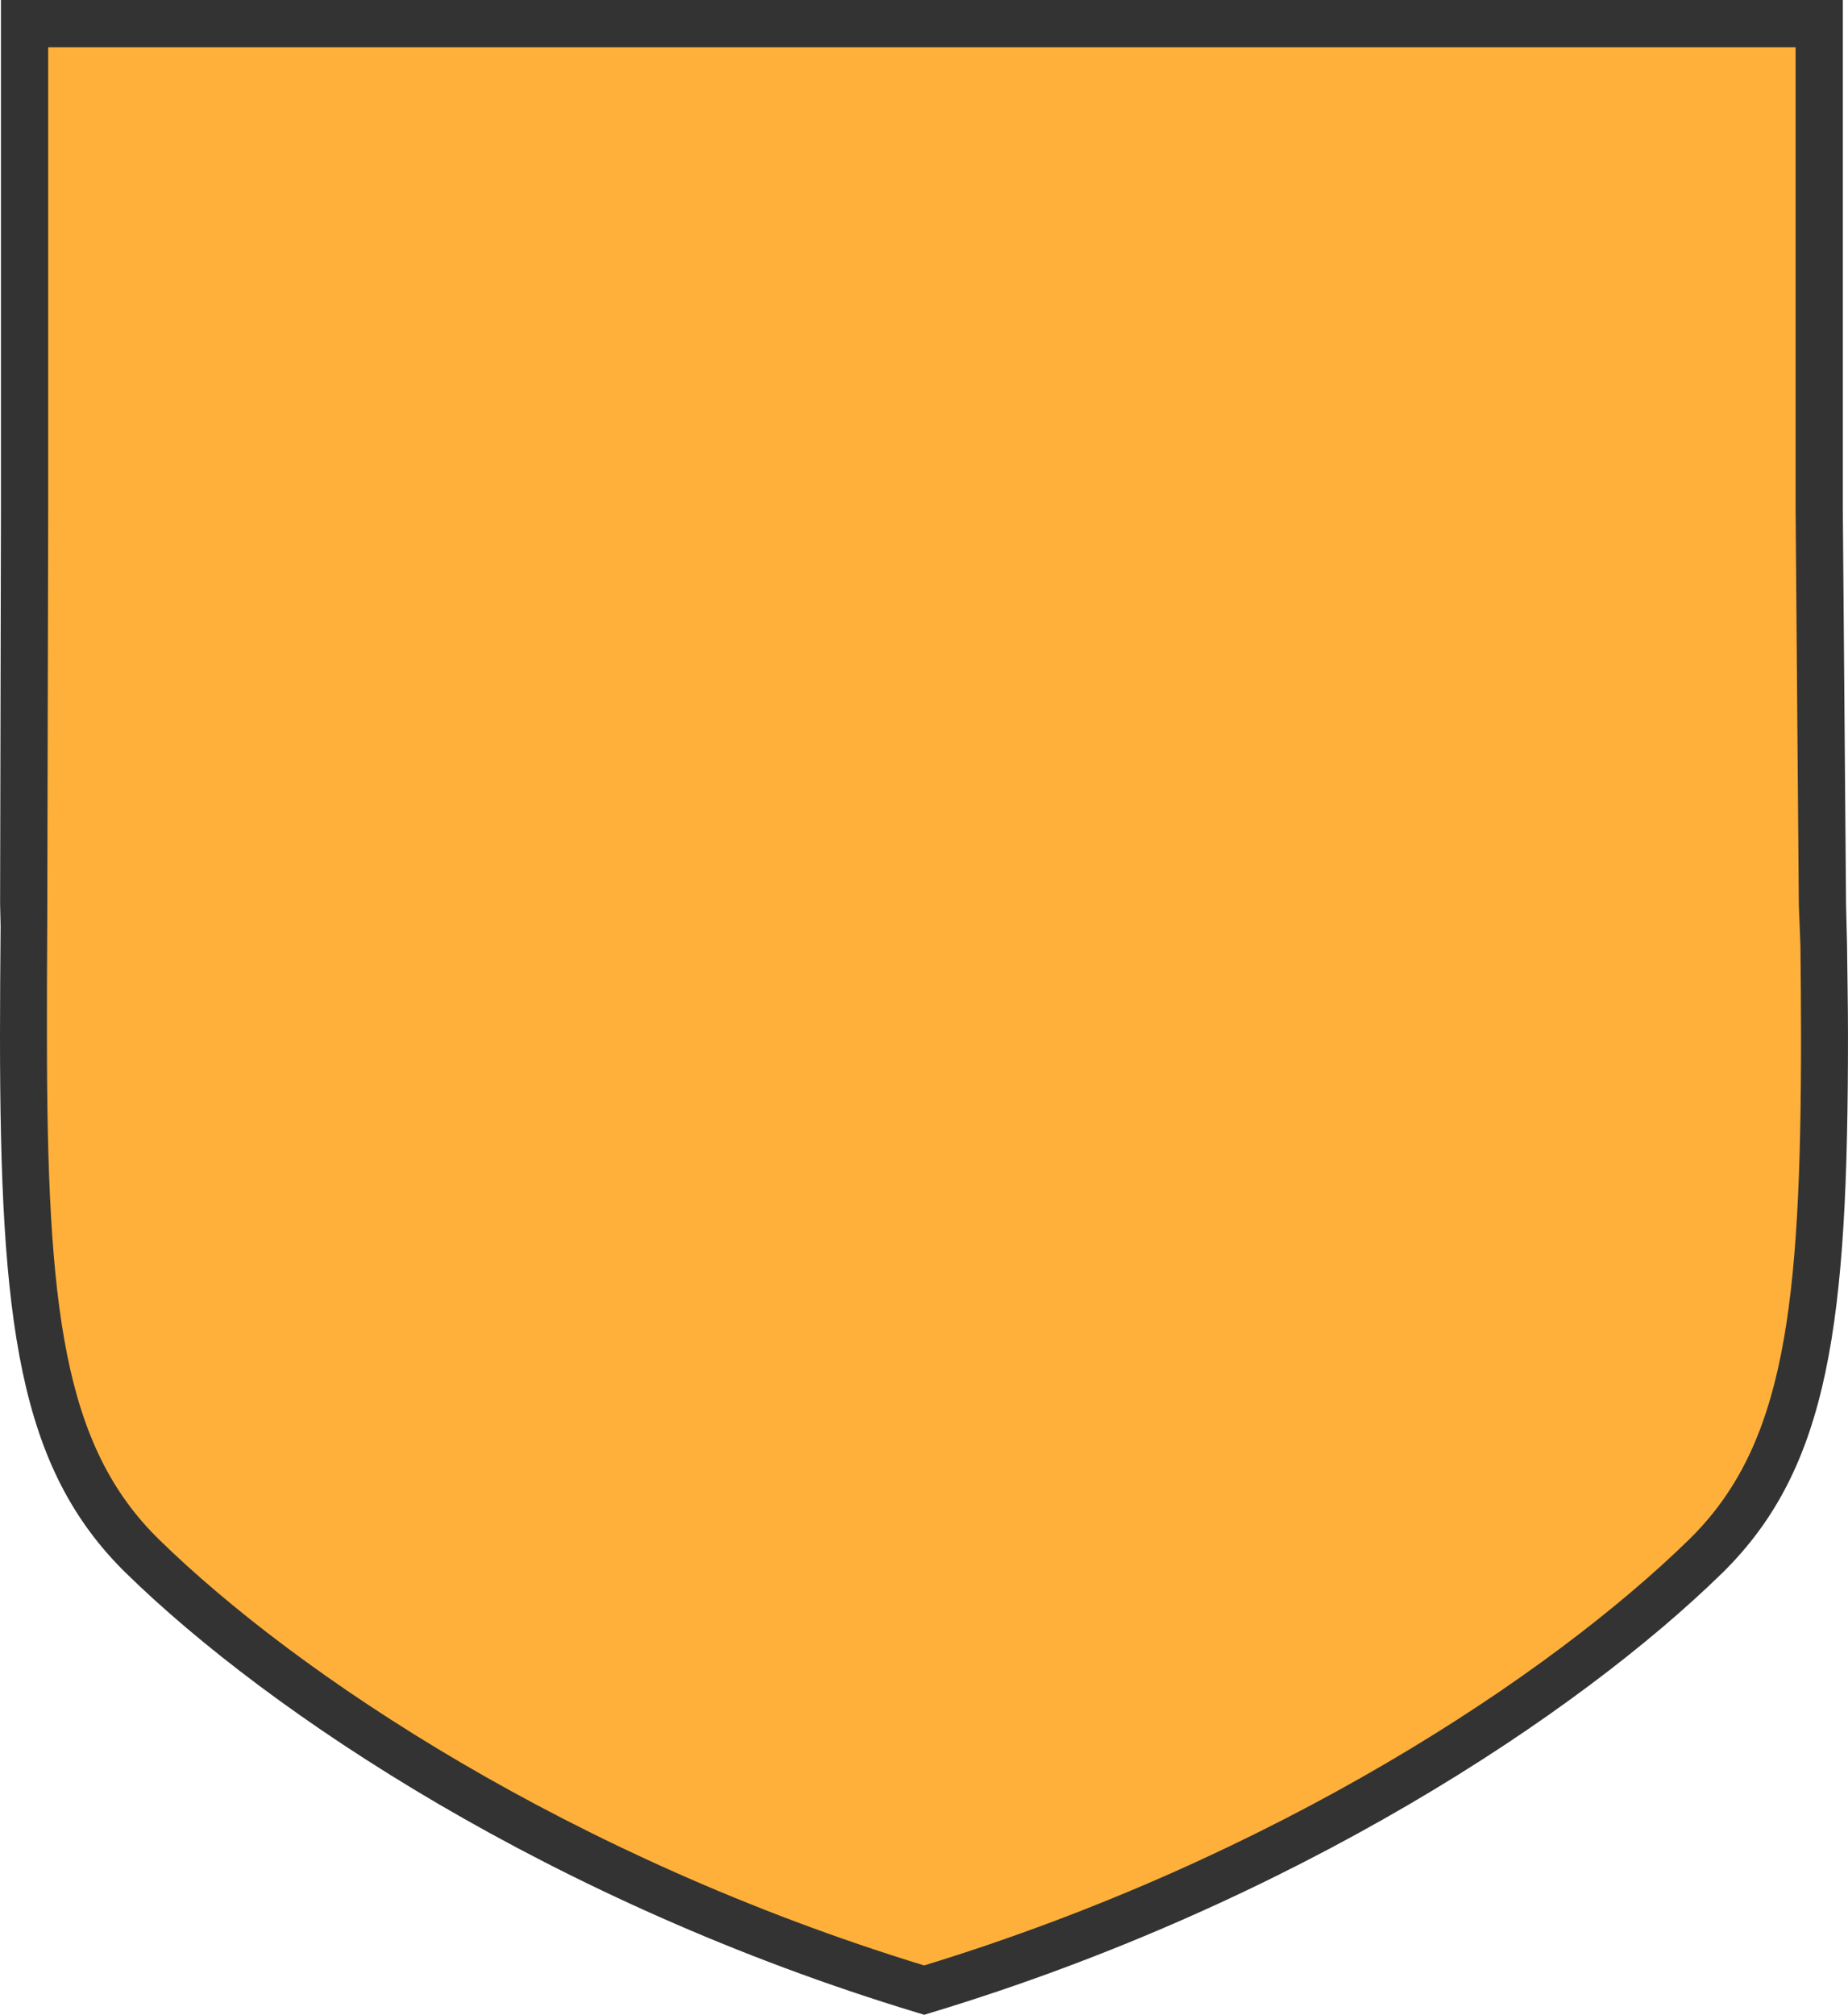<svg version="1.1" id="图层_1" x="0px" y="0px" width="234.781px" height="255.885px" viewBox="0 0 234.781 255.885" enable-background="new 0 0 234.781 255.885" xml:space="preserve" xmlns="http://www.w3.org/2000/svg" xmlns:xlink="http://www.w3.org/1999/xlink" xmlns:xml="http://www.w3.org/XML/1998/namespace">
  <path fill="#FFB03B" d="M231.534,114.874c0.057,6.241,0.209,11.386,0.209,16.589c0,35.603-2.136,53.541-15.112,66.228
	c-17.979,17.561-53.436,41.213-99.233,55.061c-45.782-13.848-81.26-37.484-99.241-55.047C5.175,185.037,2.995,167.037,2.995,131.42
	c0-4.364,0.04-8.945,0.081-13.813l-0.066-2.733l0.112-50.379V3h228v61.495L231.534,114.874z" class="color c1"/>
  <path fill="#333333" d="M117.417,255.885l-0.867-0.264c-46.327-14.011-82.28-37.996-100.48-55.771C2.32,186.435,0,167.897,0,131.42
	c0-4.372,0.037-8.961,0.078-13.838l-0.066-2.802l0.109-50.301V0h234v64.495l0.412,50.363l0.127,5.135
	c0.043,4.072,0.119,7.757,0.119,11.47c0,36.429-2.299,54.945-16.035,68.373c-18.211,17.789-54.162,41.785-100.469,55.785
	L117.417,255.885z M6.122,6v58.495L6.01,114.889L6.001,117.7c-0.04,4.792-0.039,9.364-0.039,13.72
	c0,34.729,2.078,52.229,14.279,64.138c17.58,17.17,52.298,40.325,97.166,54.059c44.852-13.723,79.569-36.891,97.159-54.07
	c12.19-11.918,14.25-29.4,14.25-64.082c0-3.693-0.037-7.357-0.08-11.407l-0.203-5.155l-0.411-50.391V6H6.122z" class="color c2"/>
</svg>